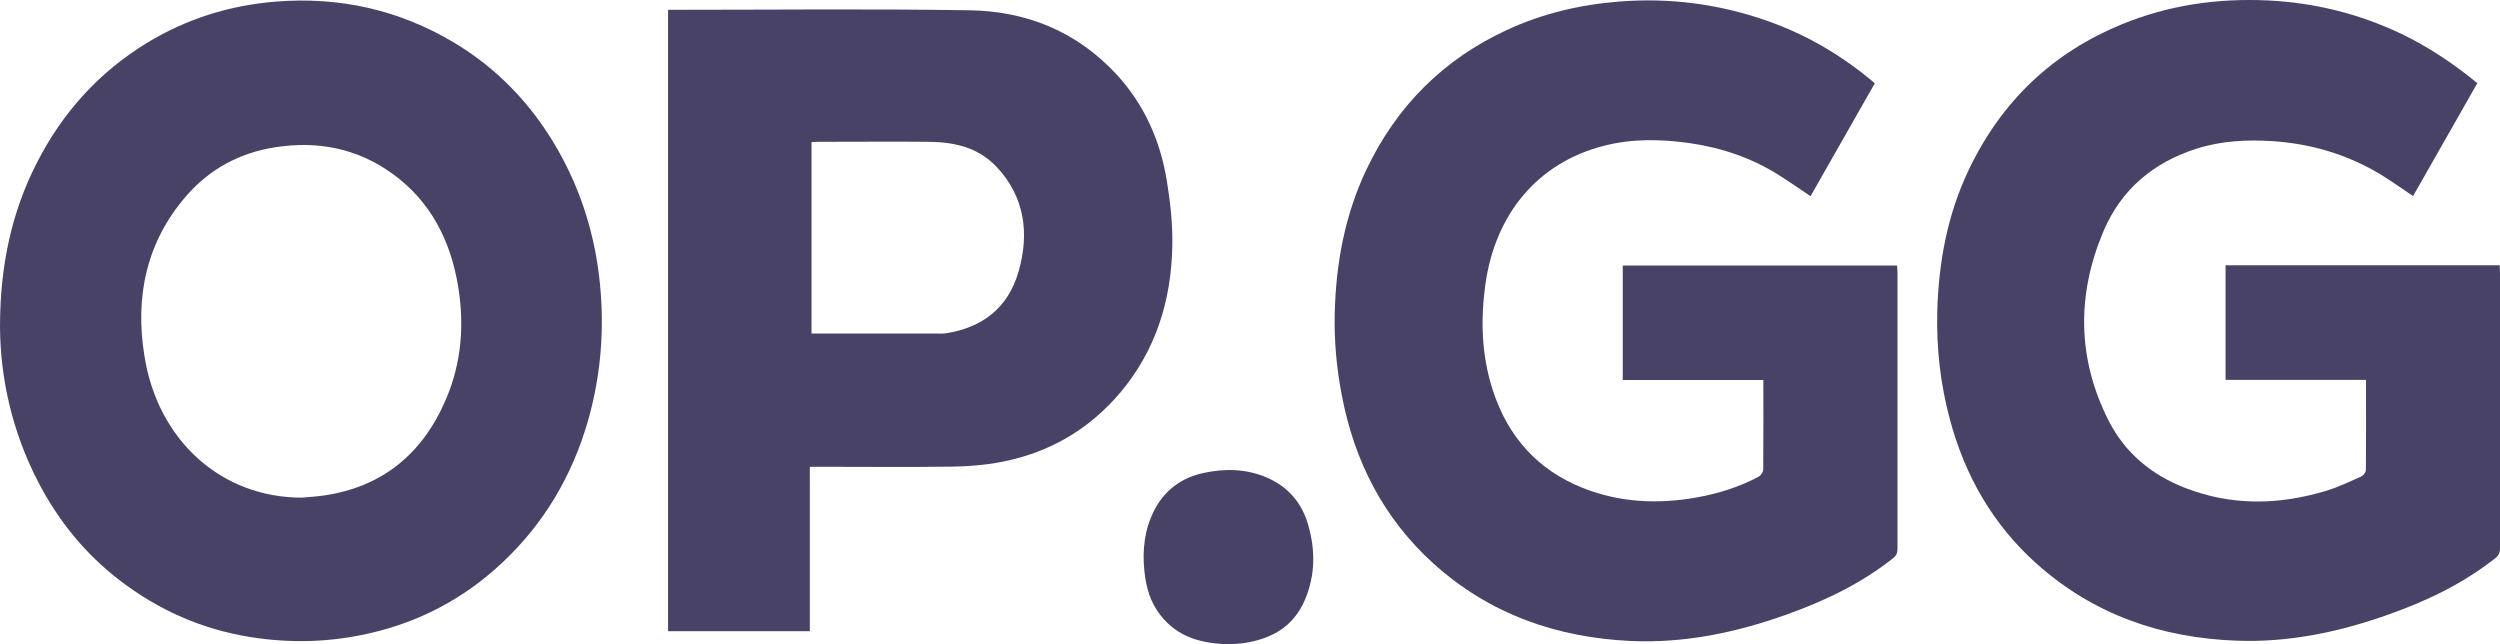 <svg width="97" height="25" viewBox="0 0 97 25" fill="none" xmlns="http://www.w3.org/2000/svg">
<path d="M72.743 3.231C71.903 4.708 71.079 6.16 70.249 7.612C69.843 7.34 69.442 7.061 69.031 6.8C67.962 6.124 66.799 5.733 65.574 5.555C64.45 5.395 63.325 5.372 62.212 5.662C59.679 6.314 58.015 8.282 57.631 11.045C57.442 12.432 57.486 13.796 57.915 15.123C58.511 16.973 59.685 18.242 61.405 18.93C62.852 19.505 64.338 19.57 65.852 19.297C66.682 19.149 67.483 18.894 68.234 18.497C68.318 18.449 68.413 18.319 68.413 18.224C68.424 17.08 68.418 15.93 68.418 14.744C66.598 14.744 64.789 14.744 62.963 14.744C62.963 13.244 62.963 11.786 62.963 10.304C66.498 10.304 70.038 10.304 73.606 10.304C73.611 10.387 73.623 10.482 73.623 10.577C73.623 14.133 73.623 17.691 73.623 21.247C73.623 21.407 73.611 21.532 73.461 21.651C72.192 22.658 70.761 23.334 69.27 23.862C67.322 24.555 65.323 24.964 63.264 24.87C60.414 24.733 57.804 23.844 55.605 21.852C53.696 20.121 52.544 17.91 52.054 15.296C51.859 14.27 51.764 13.232 51.787 12.183C51.831 10.227 52.182 8.336 53.017 6.581C54.202 4.085 56.034 2.295 58.444 1.174C59.846 0.522 61.31 0.178 62.83 0.06C64.789 -0.094 66.704 0.155 68.563 0.807C70.082 1.34 71.468 2.147 72.743 3.231Z" fill="#484266"/>
<path d="M96.121 3.226C95.286 4.696 94.451 6.154 93.627 7.607C93.132 7.28 92.664 6.931 92.157 6.646C90.922 5.947 89.597 5.573 88.195 5.478C87.181 5.413 86.185 5.46 85.206 5.775C83.575 6.302 82.311 7.322 81.61 8.982C80.575 11.436 80.597 13.908 81.805 16.303C82.45 17.584 83.491 18.426 84.766 18.924C86.58 19.635 88.417 19.599 90.26 19.042C90.727 18.9 91.172 18.686 91.623 18.485C91.701 18.449 91.796 18.325 91.796 18.236C91.807 17.08 91.801 15.924 91.801 14.738C89.981 14.738 88.178 14.738 86.352 14.738C86.352 13.244 86.352 11.78 86.352 10.292C89.887 10.292 93.421 10.292 96.989 10.292C96.994 10.399 97 10.499 97 10.606C97 14.145 97 17.679 97 21.218C97 21.384 96.989 21.52 96.833 21.645C95.57 22.646 94.15 23.322 92.67 23.844C90.755 24.526 88.801 24.935 86.775 24.858C83.881 24.751 81.237 23.862 78.999 21.852C77.341 20.364 76.239 18.473 75.648 16.244C75.292 14.91 75.136 13.547 75.164 12.159C75.209 10.203 75.559 8.312 76.4 6.563C77.686 3.884 79.678 2.034 82.311 0.949C84.153 0.19 86.063 -0.076 88.016 0.018C89.797 0.107 91.517 0.528 93.154 1.305C94.217 1.815 95.186 2.461 96.121 3.226Z" fill="#484266"/>
<path d="M0 12.646C0.006 10.31 0.445 8.253 1.419 6.338C2.427 4.358 3.846 2.799 5.689 1.672C7.253 0.718 8.934 0.202 10.726 0.06C13.164 -0.13 15.468 0.374 17.6 1.643C19.292 2.651 20.645 4.056 21.652 5.828C22.559 7.423 23.094 9.16 23.277 11.003C23.455 12.782 23.316 14.537 22.832 16.262C22.214 18.455 21.101 20.317 19.492 21.828C17.995 23.233 16.259 24.14 14.305 24.579C12.791 24.923 11.271 24.964 9.735 24.721C7.854 24.425 6.151 23.678 4.62 22.498C3.306 21.485 2.265 20.21 1.481 18.698C0.479 16.766 0.006 14.685 0 12.646ZM11.7 19.309C11.984 19.285 12.273 19.267 12.557 19.226C14.789 18.906 16.392 17.649 17.316 15.461C17.901 14.08 18.023 12.622 17.778 11.128C17.483 9.308 16.687 7.802 15.245 6.753C13.865 5.751 12.323 5.455 10.67 5.715C9.312 5.929 8.138 6.545 7.214 7.618C5.689 9.385 5.227 11.495 5.605 13.819C6.128 17.104 8.594 19.303 11.7 19.309Z" fill="#484266"/>
<path d="M31.421 18.111C31.421 19.214 31.421 20.269 31.421 21.325C31.421 22.374 31.421 23.417 31.421 24.49C29.589 24.49 27.769 24.49 25.921 24.49C25.921 16.475 25.921 8.448 25.921 0.38C25.999 0.38 26.088 0.38 26.177 0.38C29.979 0.38 33.786 0.339 37.588 0.398C39.792 0.427 41.773 1.198 43.349 2.917C44.389 4.056 45.013 5.437 45.269 6.99C45.408 7.826 45.503 8.691 45.486 9.539C45.447 11.667 44.84 13.588 43.488 15.207C42.235 16.701 40.66 17.578 38.829 17.928C38.217 18.046 37.582 18.094 36.959 18.105C35.222 18.129 33.491 18.111 31.755 18.111C31.654 18.111 31.554 18.111 31.421 18.111ZM31.487 12.942C33.135 12.942 34.743 12.942 36.358 12.942C36.48 12.942 36.602 12.948 36.719 12.93C38.083 12.711 39.107 11.976 39.519 10.541C39.948 9.053 39.758 7.648 38.684 6.492C37.95 5.704 37.003 5.508 36.007 5.502C34.599 5.49 33.191 5.502 31.782 5.502C31.682 5.502 31.587 5.508 31.487 5.514C31.487 8.01 31.487 10.464 31.487 12.942Z" fill="#484266"/>
<path d="M47.74 25C46.627 24.976 45.709 24.739 45.03 23.874C44.634 23.376 44.462 22.777 44.401 22.143C44.317 21.325 44.412 20.524 44.785 19.801C45.197 18.995 45.87 18.526 46.705 18.349C47.534 18.171 48.369 18.188 49.16 18.532C49.95 18.876 50.501 19.475 50.757 20.364C51.041 21.348 51.035 22.314 50.635 23.263C50.206 24.277 49.41 24.739 48.436 24.923C48.169 24.976 47.902 24.982 47.74 25Z" fill="#484266"/>
</svg>
